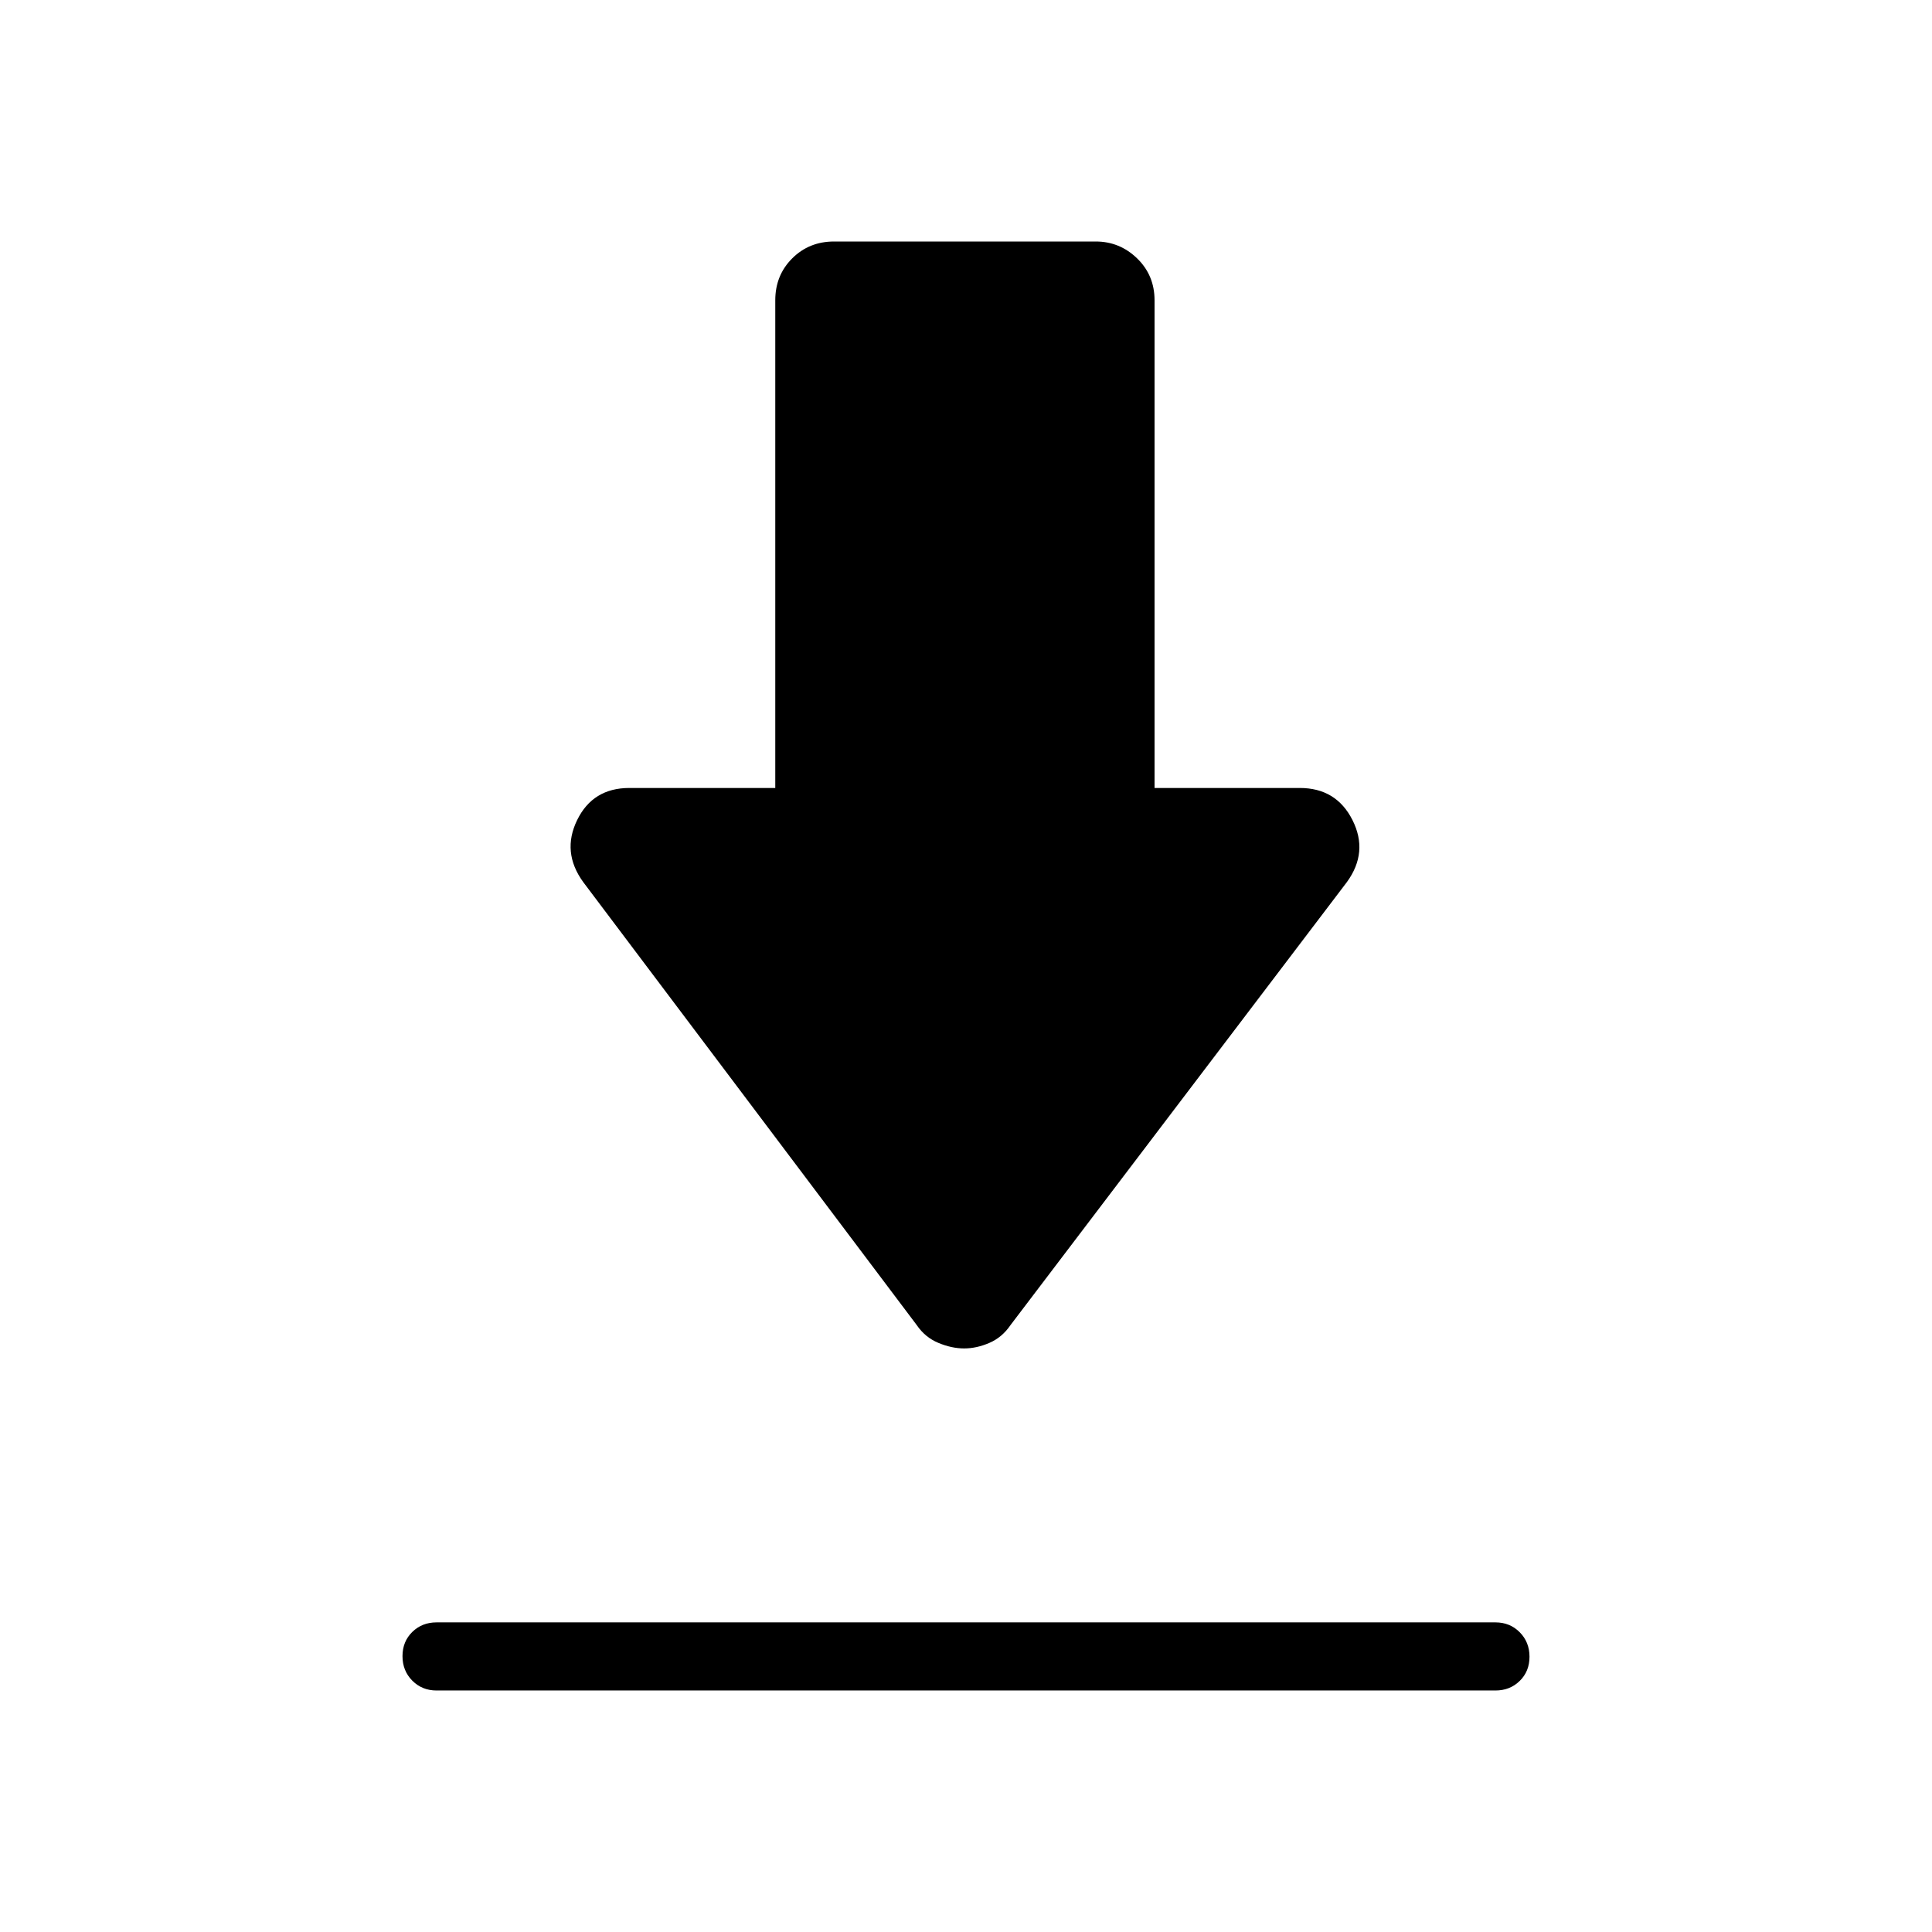 <svg xmlns="http://www.w3.org/2000/svg" height="40" viewBox="0 -960 960 960" width="40"><path d="M216.92-153.85h526.16q7.2 0 12.06 4.9t4.86 12.17q0 7.27-4.86 12.02-4.86 4.76-12.06 4.76H216.92q-7.2 0-12.06-4.9T200-137.07q0-7.26 4.86-12.02t12.06-4.76Zm262.16-136.12q-6.17 0-12.79-2.75-6.62-2.74-10.8-8.9l-165.7-220.1q-10.79-14.87-3-30.81 7.79-15.93 25.93-15.93h72.51v-242.31q0-12.44 8.4-20.83 8.4-8.4 20.83-8.4h130q11.92 0 20.58 8.4 8.65 8.39 8.65 20.83v242.31h72.16q18.14 0 26.18 15.93 8.05 15.94-2.75 30.81l-167.13 220.1q-4.18 6.16-10.54 8.9-6.37 2.75-12.53 2.75Z"/></svg>